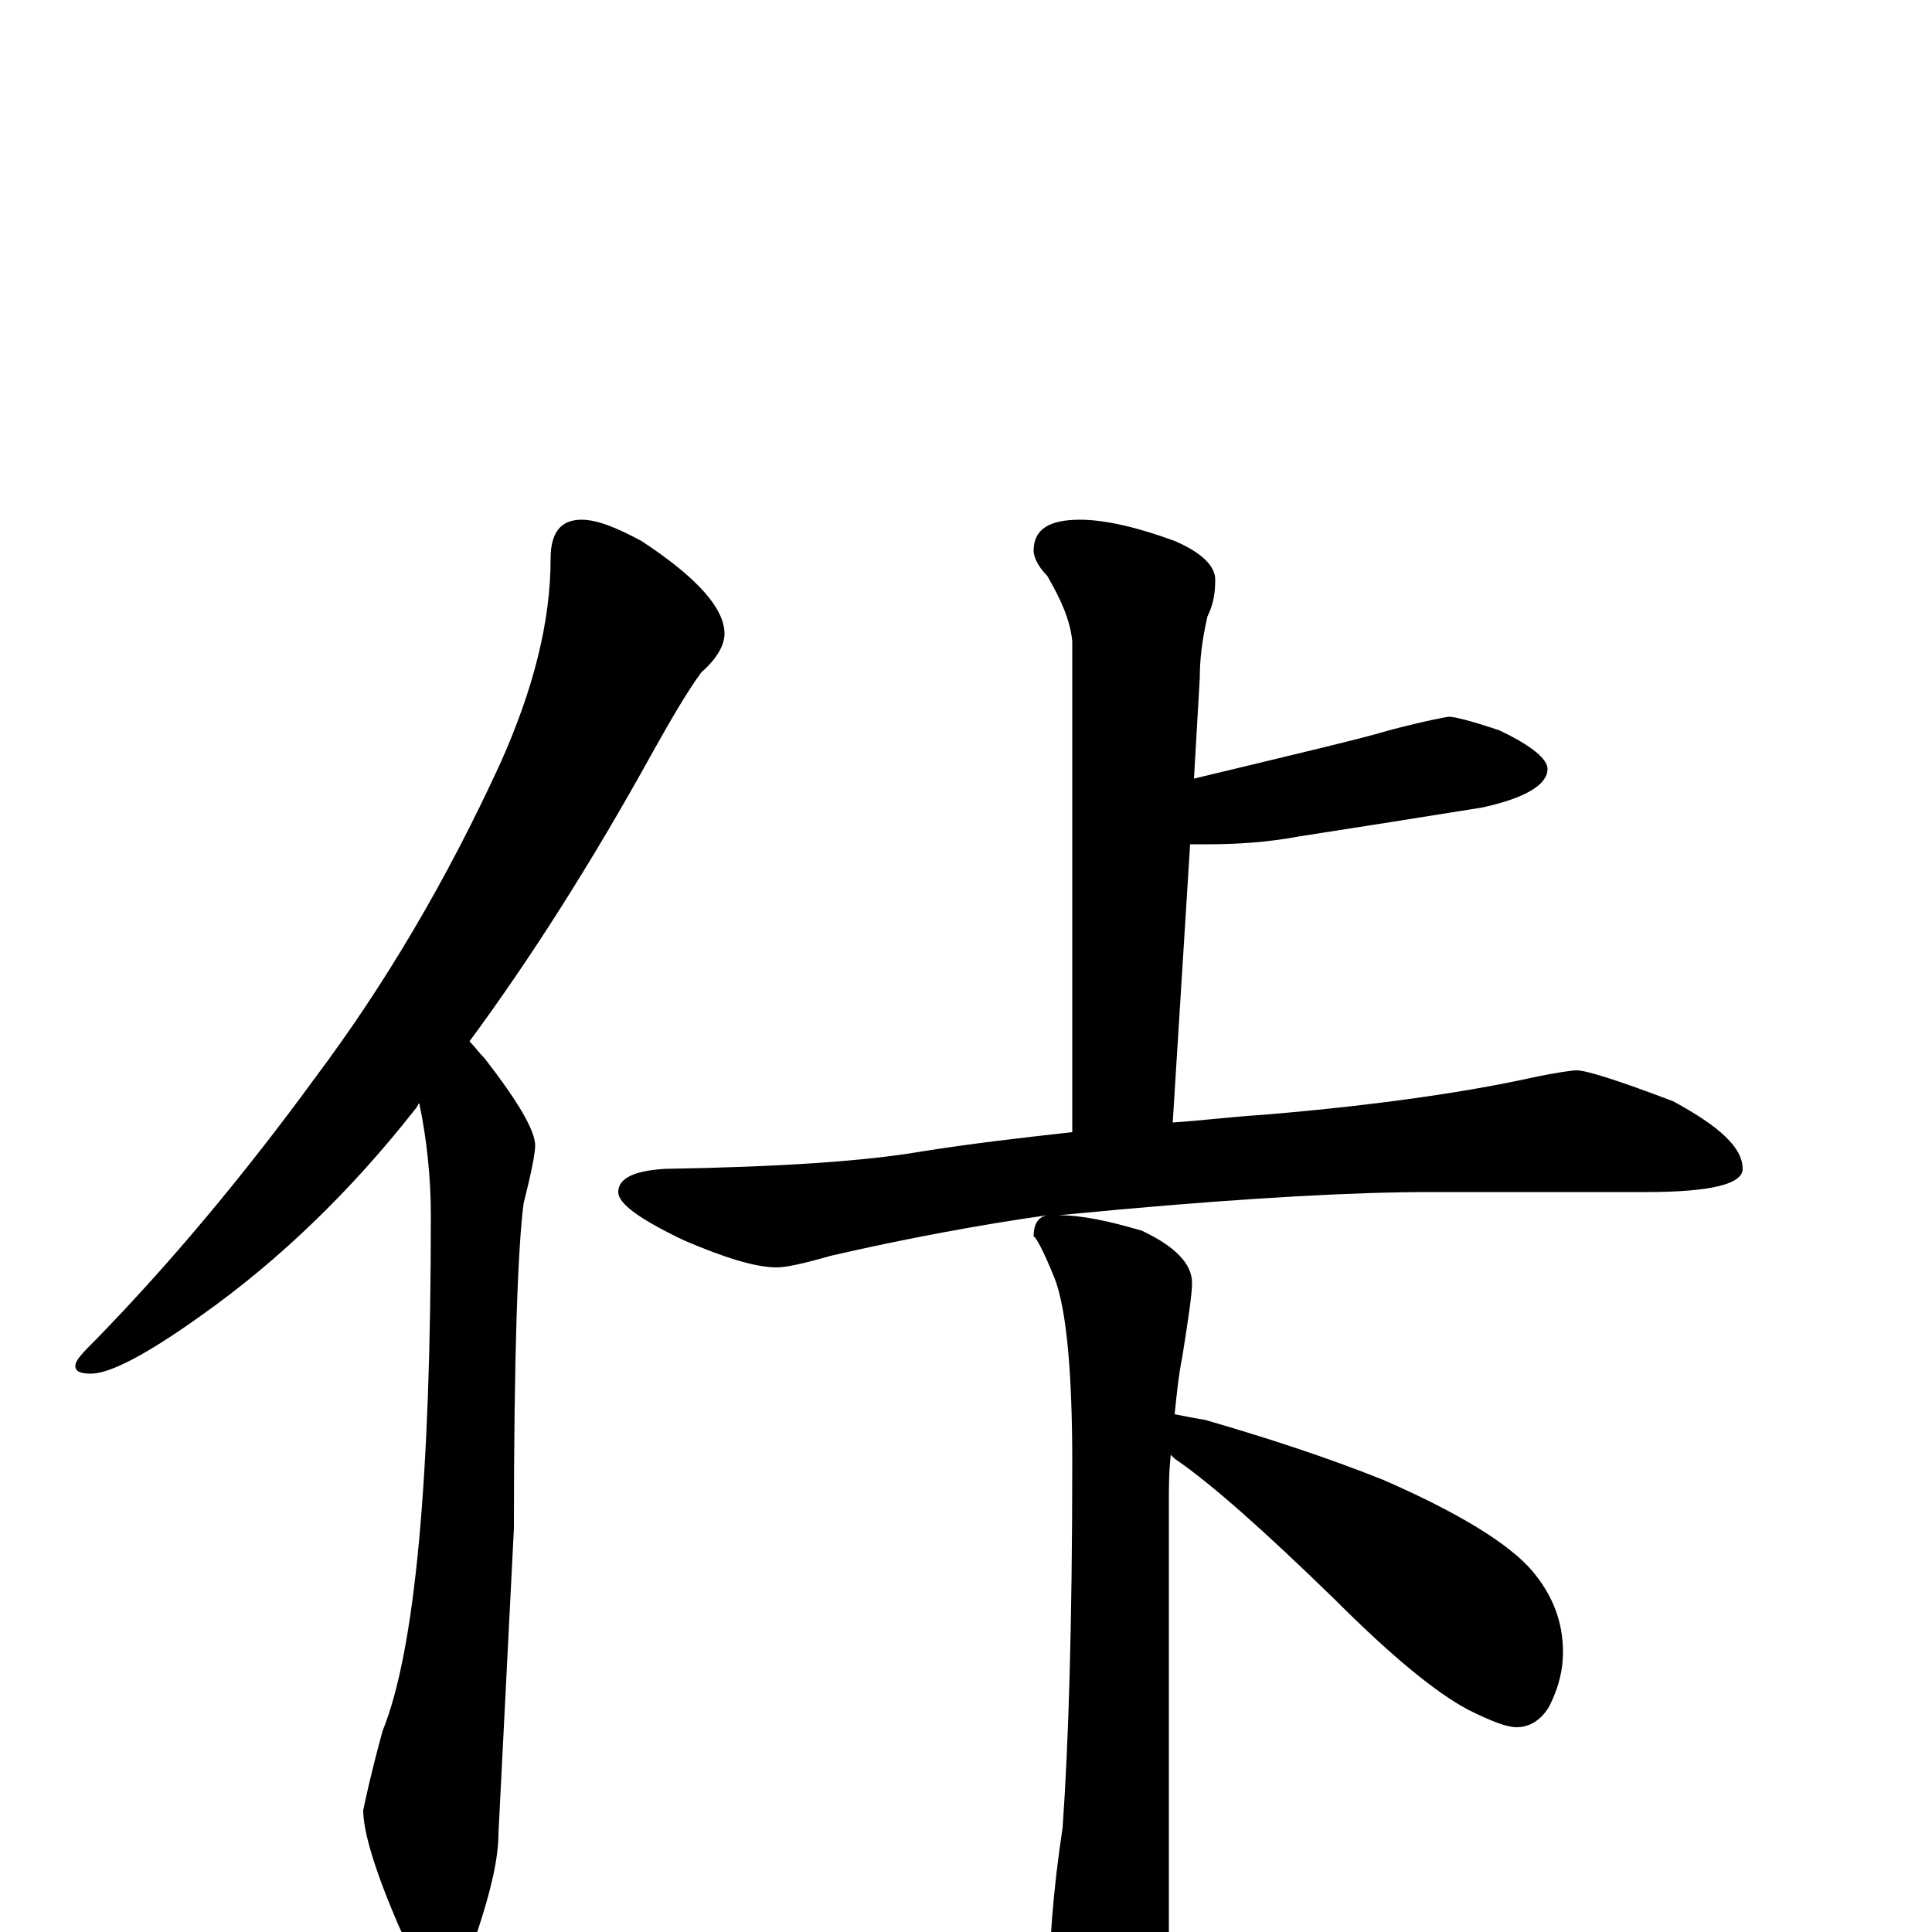 <?xml version="1.0" encoding="utf-8" ?>
<!DOCTYPE svg PUBLIC "-//W3C//DTD SVG 1.1//EN" "http://www.w3.org/Graphics/SVG/1.1/DTD/svg11.dtd">
<svg version="1.1" id="Layer_1" xmlns="http://www.w3.org/2000/svg" xmlns:xlink="http://www.w3.org/1999/xlink" x="0px" y="145px" width="1000px" height="1000px" viewBox="0 0 1000 1000" enable-background="new 0 0 1000 1000" xml:space="preserve">
<g id="Layer_1">
<path id="glyph" transform="matrix(1 0 0 -1 0 1000)" d="M301,731C309,731 319,727 332,720C361,701 375,685 375,672C375,666 371,659 363,652C355,641 347,627 338,611C306,553 274,503 243,461C246,458 248,455 251,452C268,430 277,415 277,407C277,403 275,393 271,377C268,354 266,298 266,209l-8,-158C258,38 254,21 247,0C242,-15 236,-23 230,-23C222,-23 214,-14 206,4C194,32 188,52 188,63C189,68 192,82 198,104C215,146 223,235 223,371C223,390 221,410 217,429C216,428 216,427 215,426C182,384 145,348 104,319C76,299 57,289 47,289C42,289 39,290 39,293C39,296 43,300 50,307C87,345 125,390 163,442C199,490 231,544 259,605C276,643 285,678 285,711C285,724 290,731 301,731M559,731C572,731 589,727 608,720C622,714 629,707 629,700C629,693 628,687 625,681C622,668 621,658 621,649l-3,-52C672,610 706,618 719,622C738,627 749,629 750,629C753,629 761,627 776,622C793,614 801,607 801,602C801,594 790,587 767,582C736,577 704,572 672,567C656,564 640,563 625,563C622,563 619,563 616,563l-9,-144C622,420 638,422 654,423C714,428 760,435 792,442C806,445 814,446 816,446C821,446 837,441 866,430C890,417 902,406 902,395C902,387 885,383 852,383l-112,0C701,383 647,380 580,374C569,373 559,372 548,371C560,371 574,368 591,363C608,355 617,346 617,336C617,330 615,317 612,298C610,288 609,278 608,268C613,267 618,266 624,265C655,256 686,246 716,234C755,217 781,201 793,187C804,174 809,160 809,145C809,136 807,127 802,117C798,110 792,106 785,106C780,106 772,109 760,115C743,124 720,143 691,172C654,208 627,232 608,245C607,246 607,246 606,247C605,238 605,230 605,221l0,-244C605,-42 601,-58 594,-71C588,-83 580,-89 570,-89C563,-89 556,-81 550,-65C545,-52 543,-40 543,-31C543,-7 545,21 550,54C553,96 555,159 555,243C555,290 552,322 546,338C540,353 536,360 535,360C535,366 537,370 542,371C507,366 469,359 430,350C416,346 407,344 402,344C391,344 375,349 354,358C331,369 320,377 320,383C320,390 328,394 344,395C404,396 448,399 477,404C502,408 528,411 555,414l0,254C554,679 549,690 542,702C537,707 535,712 535,715C535,726 543,731 559,731z"/>
</g>
</svg>
